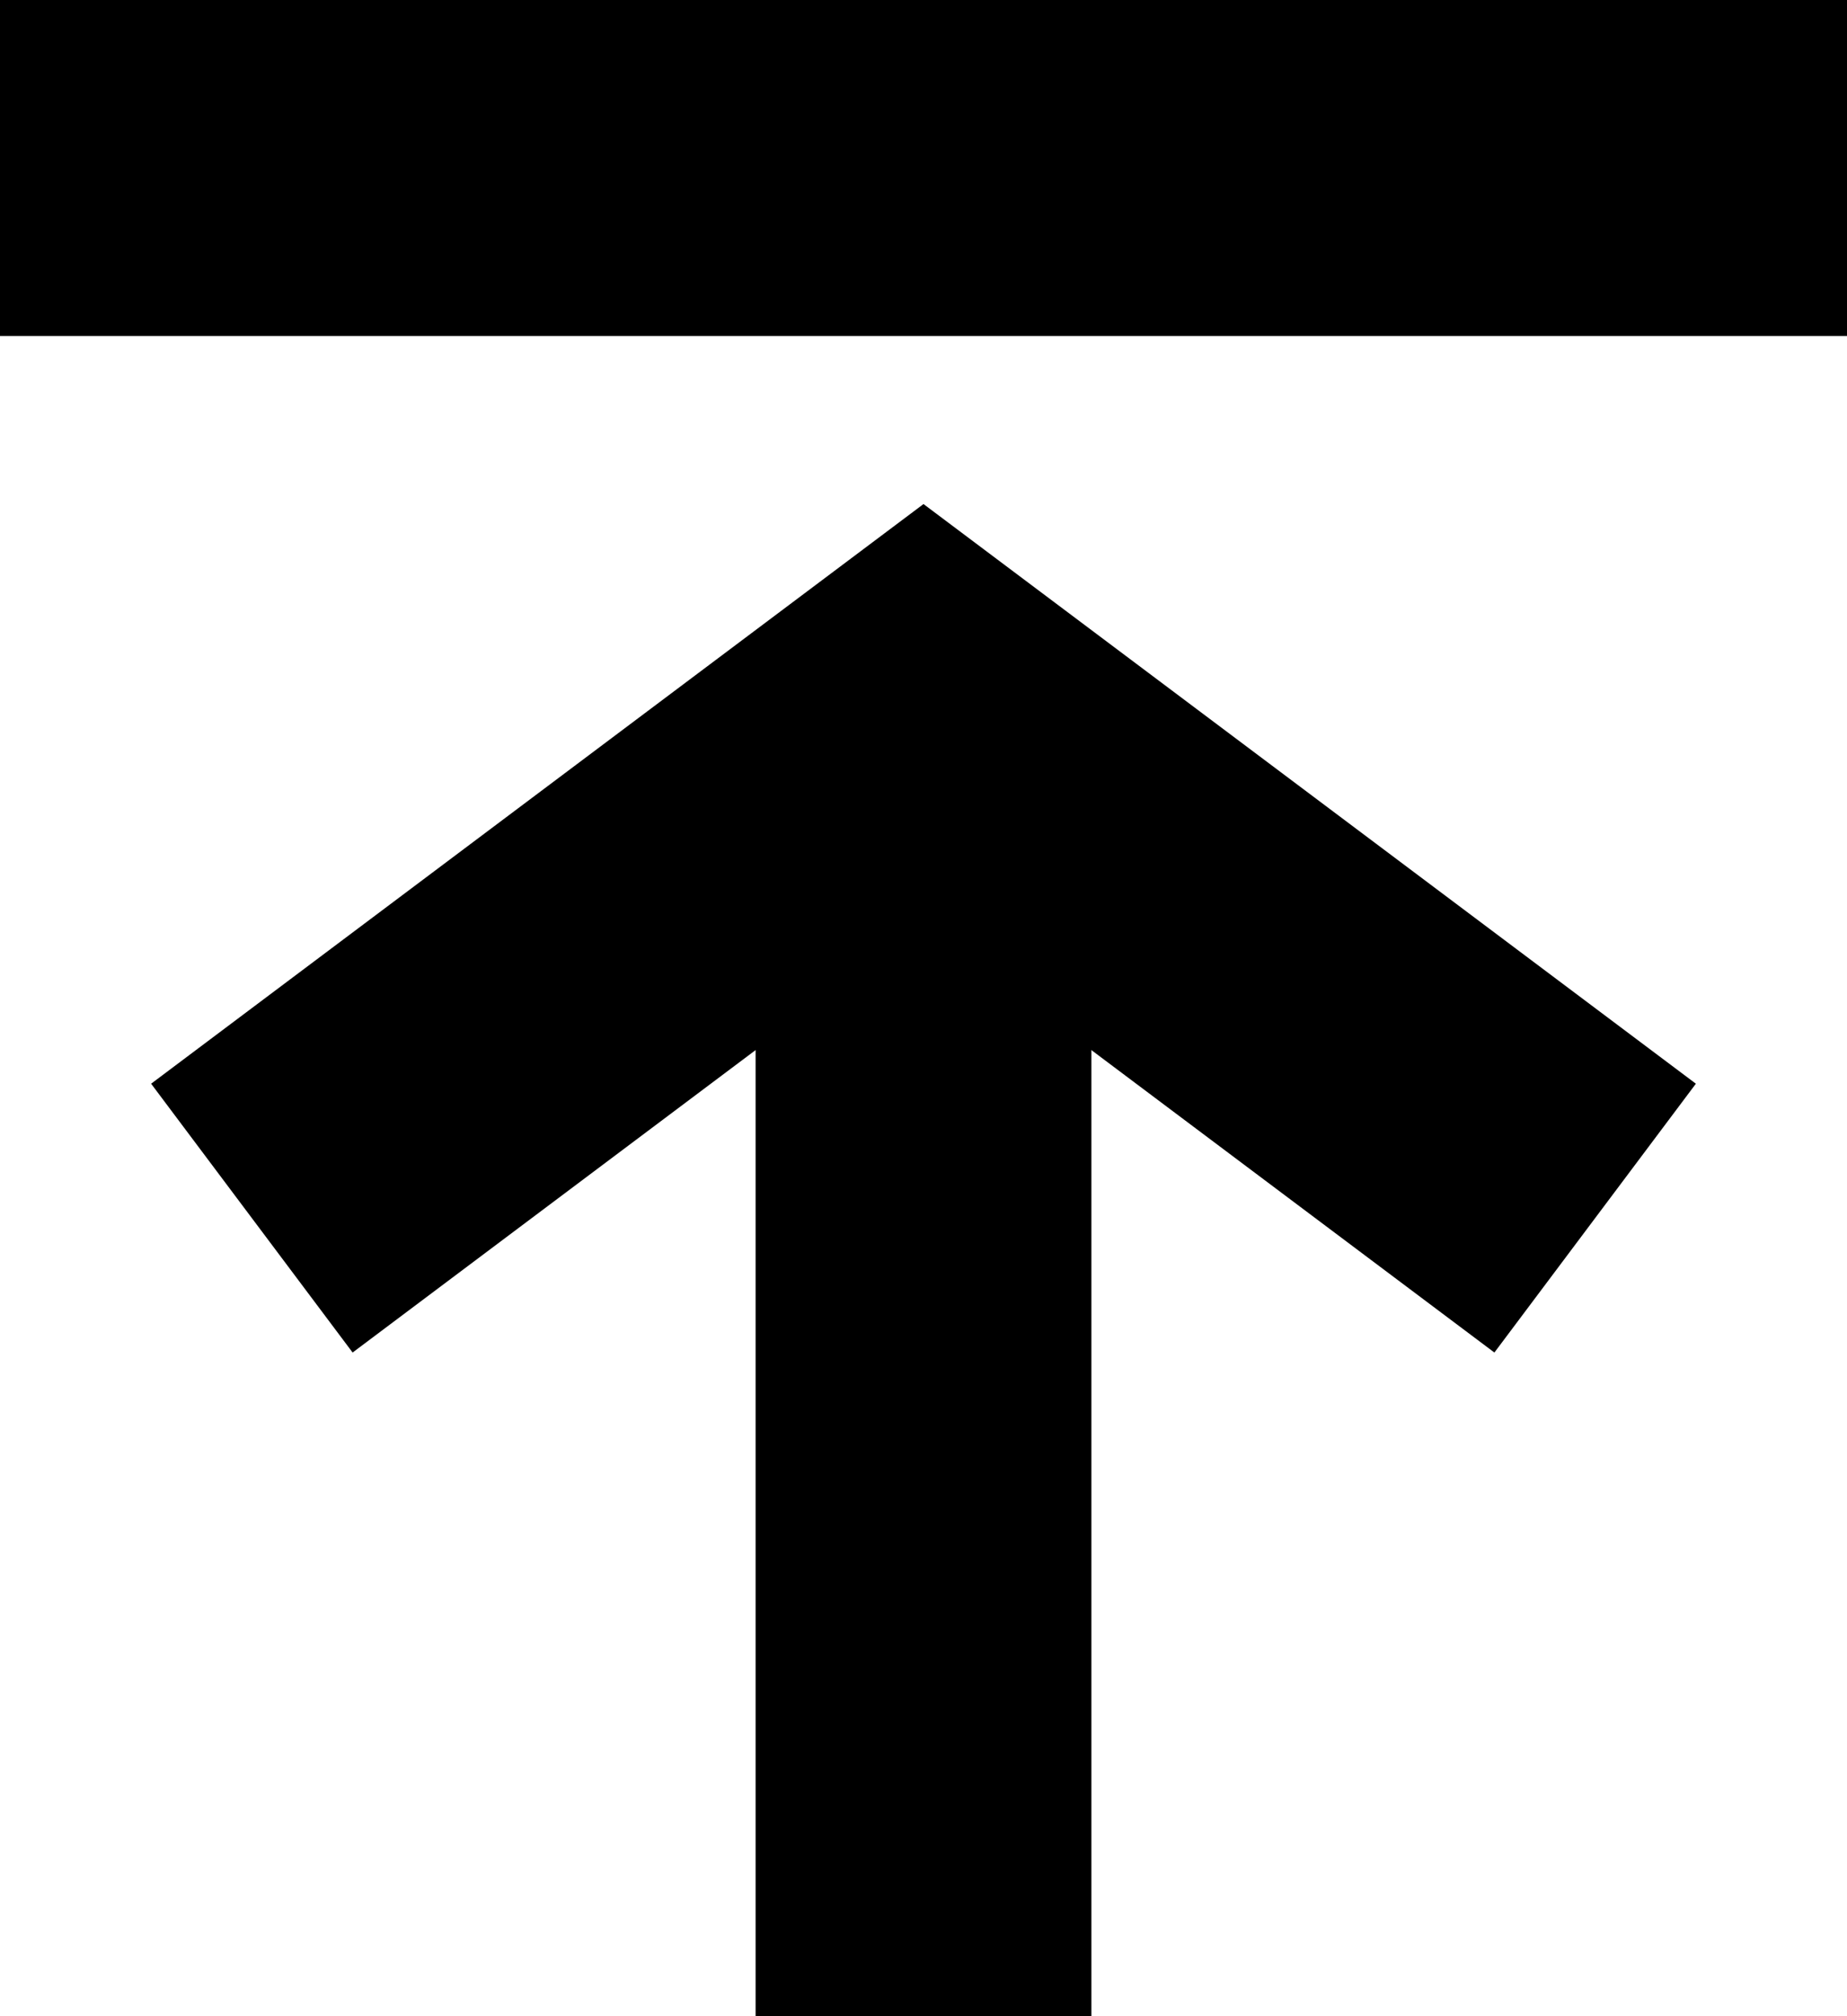 <svg width="44" height="48" viewBox="0 0 44 48" fill="none" xmlns="http://www.w3.org/2000/svg">
<path d="M44 4H0" stroke="currentcolor" stroke-width="8"/>
<path d="M22 19V48" stroke="currentcolor" stroke-width="8"/>
<path d="M38 29L22 17L6 29" stroke="currentcolor" stroke-width="8"/>
</svg>
